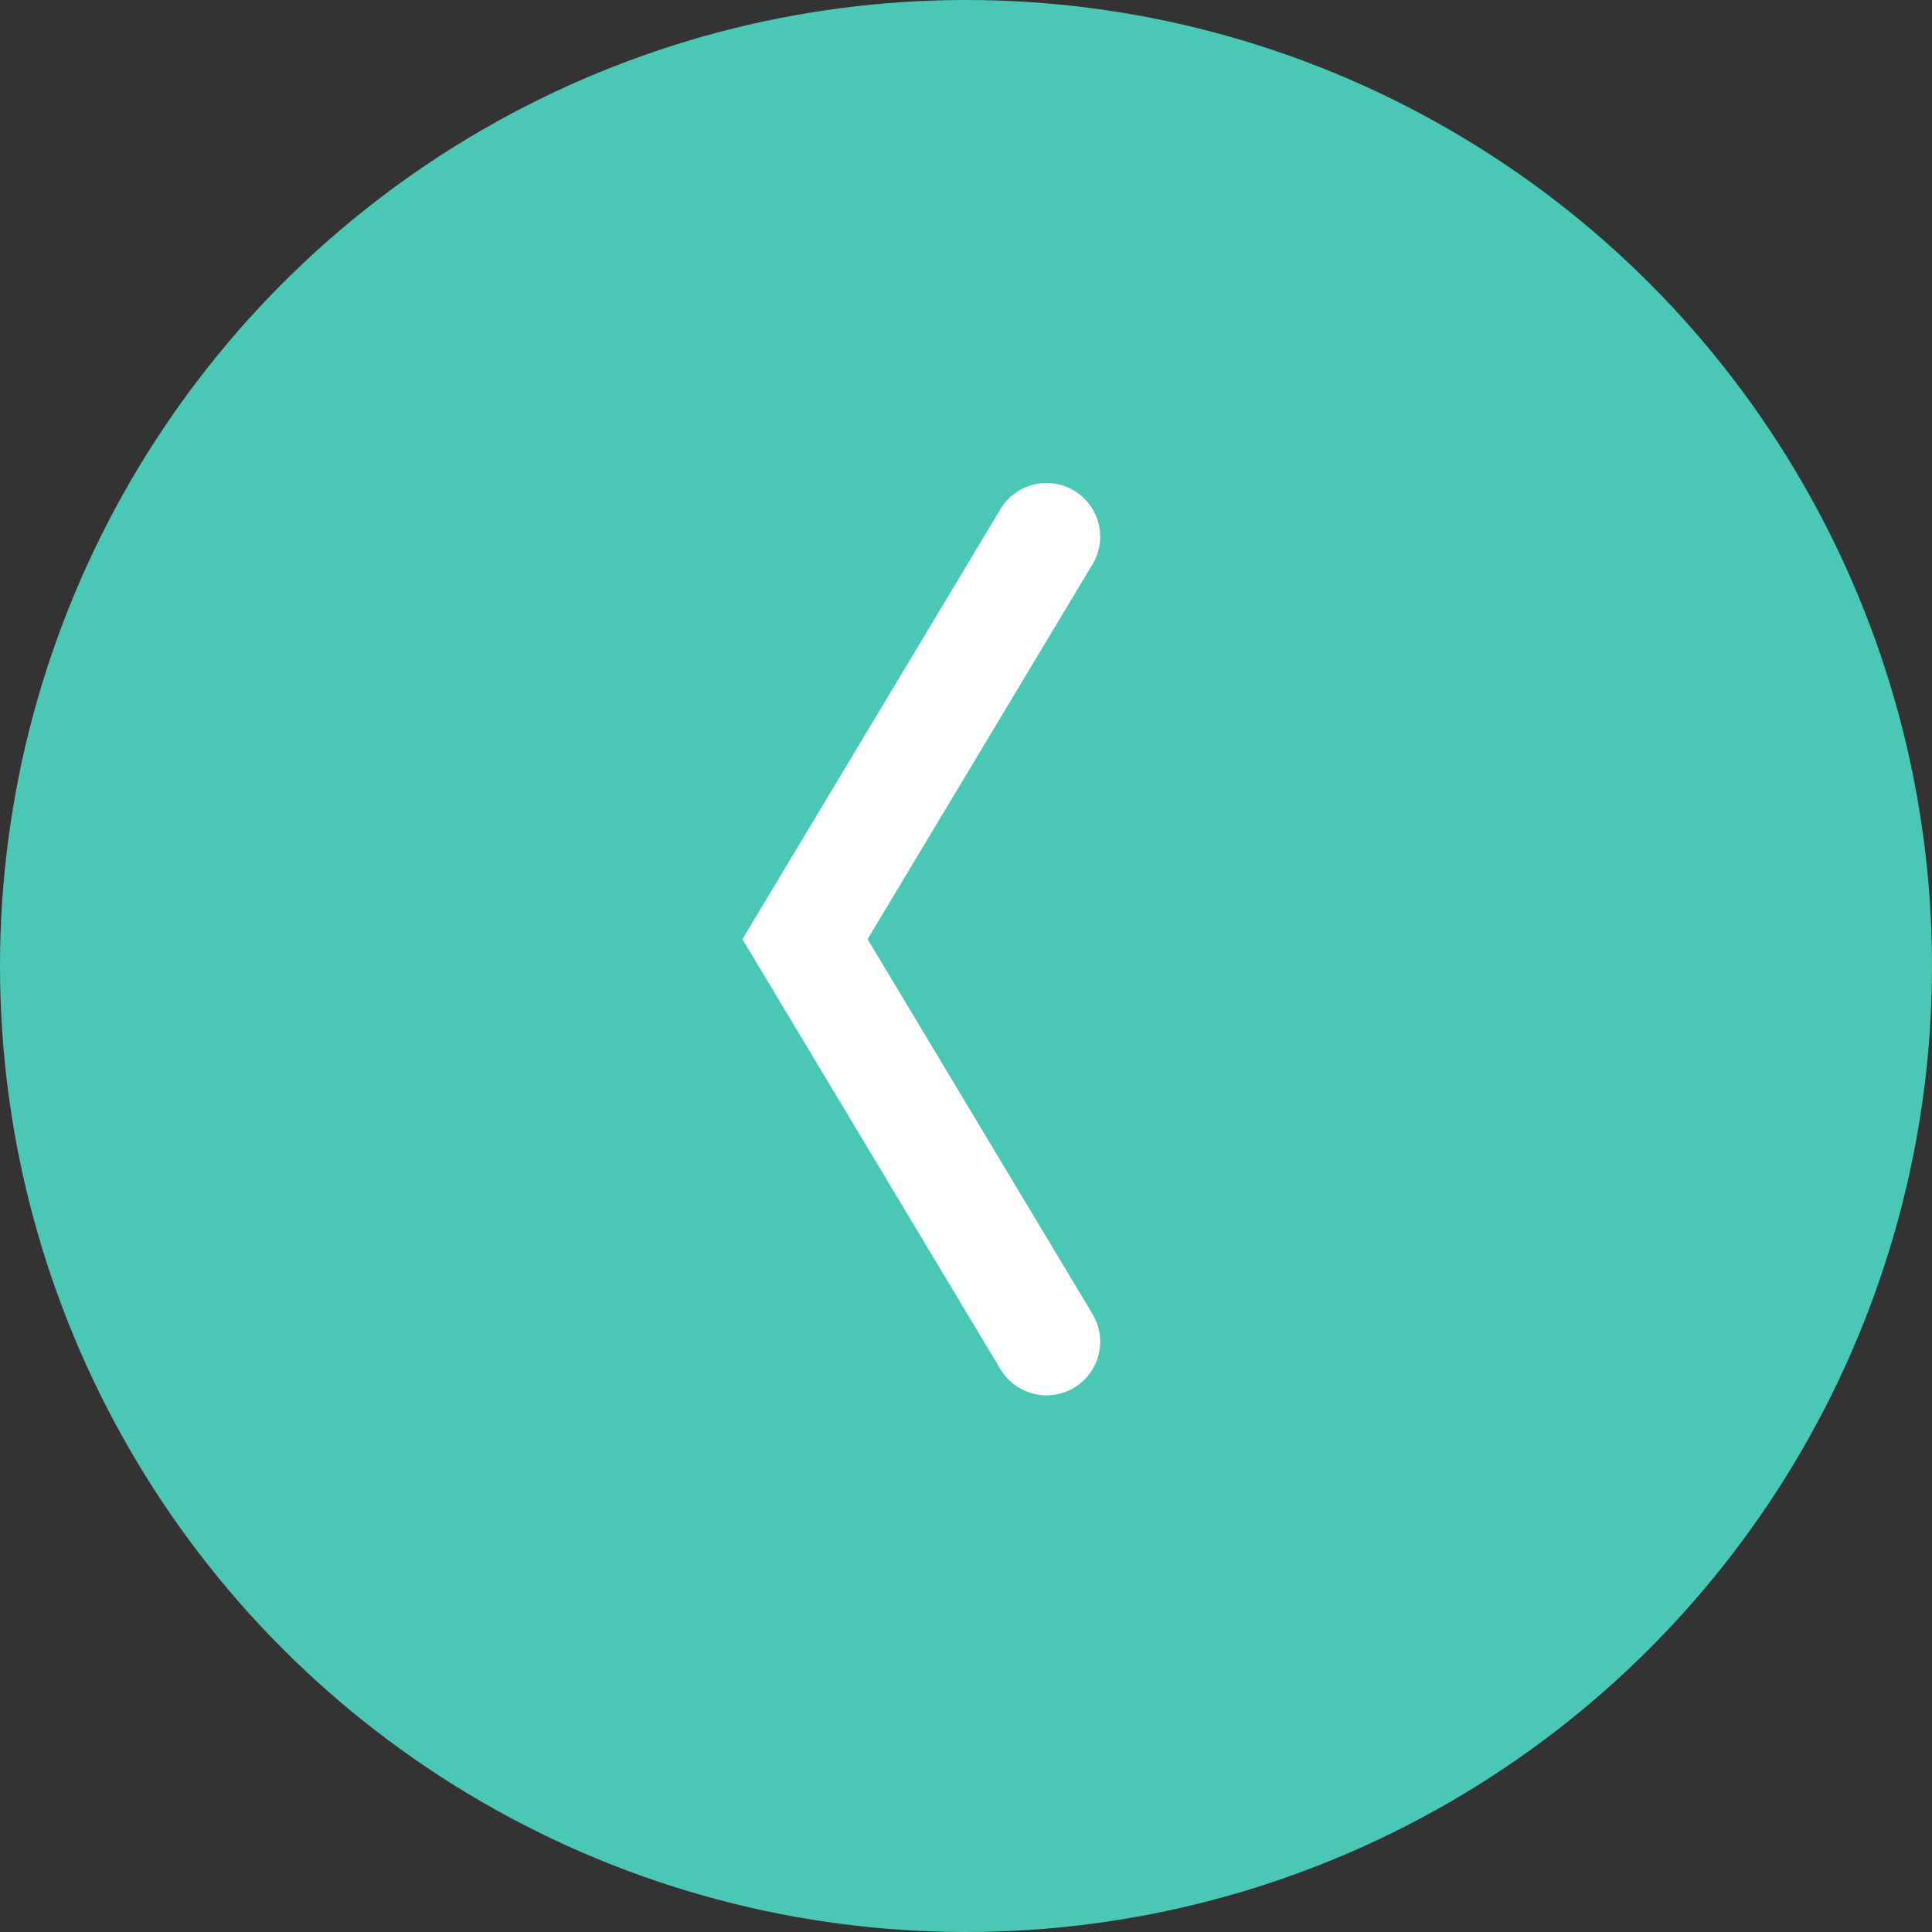 <svg width="36" height="36" viewBox="0 0 36 36" fill="none" xmlns="http://www.w3.org/2000/svg">
<rect x="0" y="0" width="36" height="36" fill="#333333" stroke="none"/>
<circle cx="18" cy="18" r="18" fill="#4BC7B6"/>
<path d="M19.5 10L15 17.5L19.5 25" stroke="white" stroke-width="2" stroke-linecap="round"/>
</svg>
